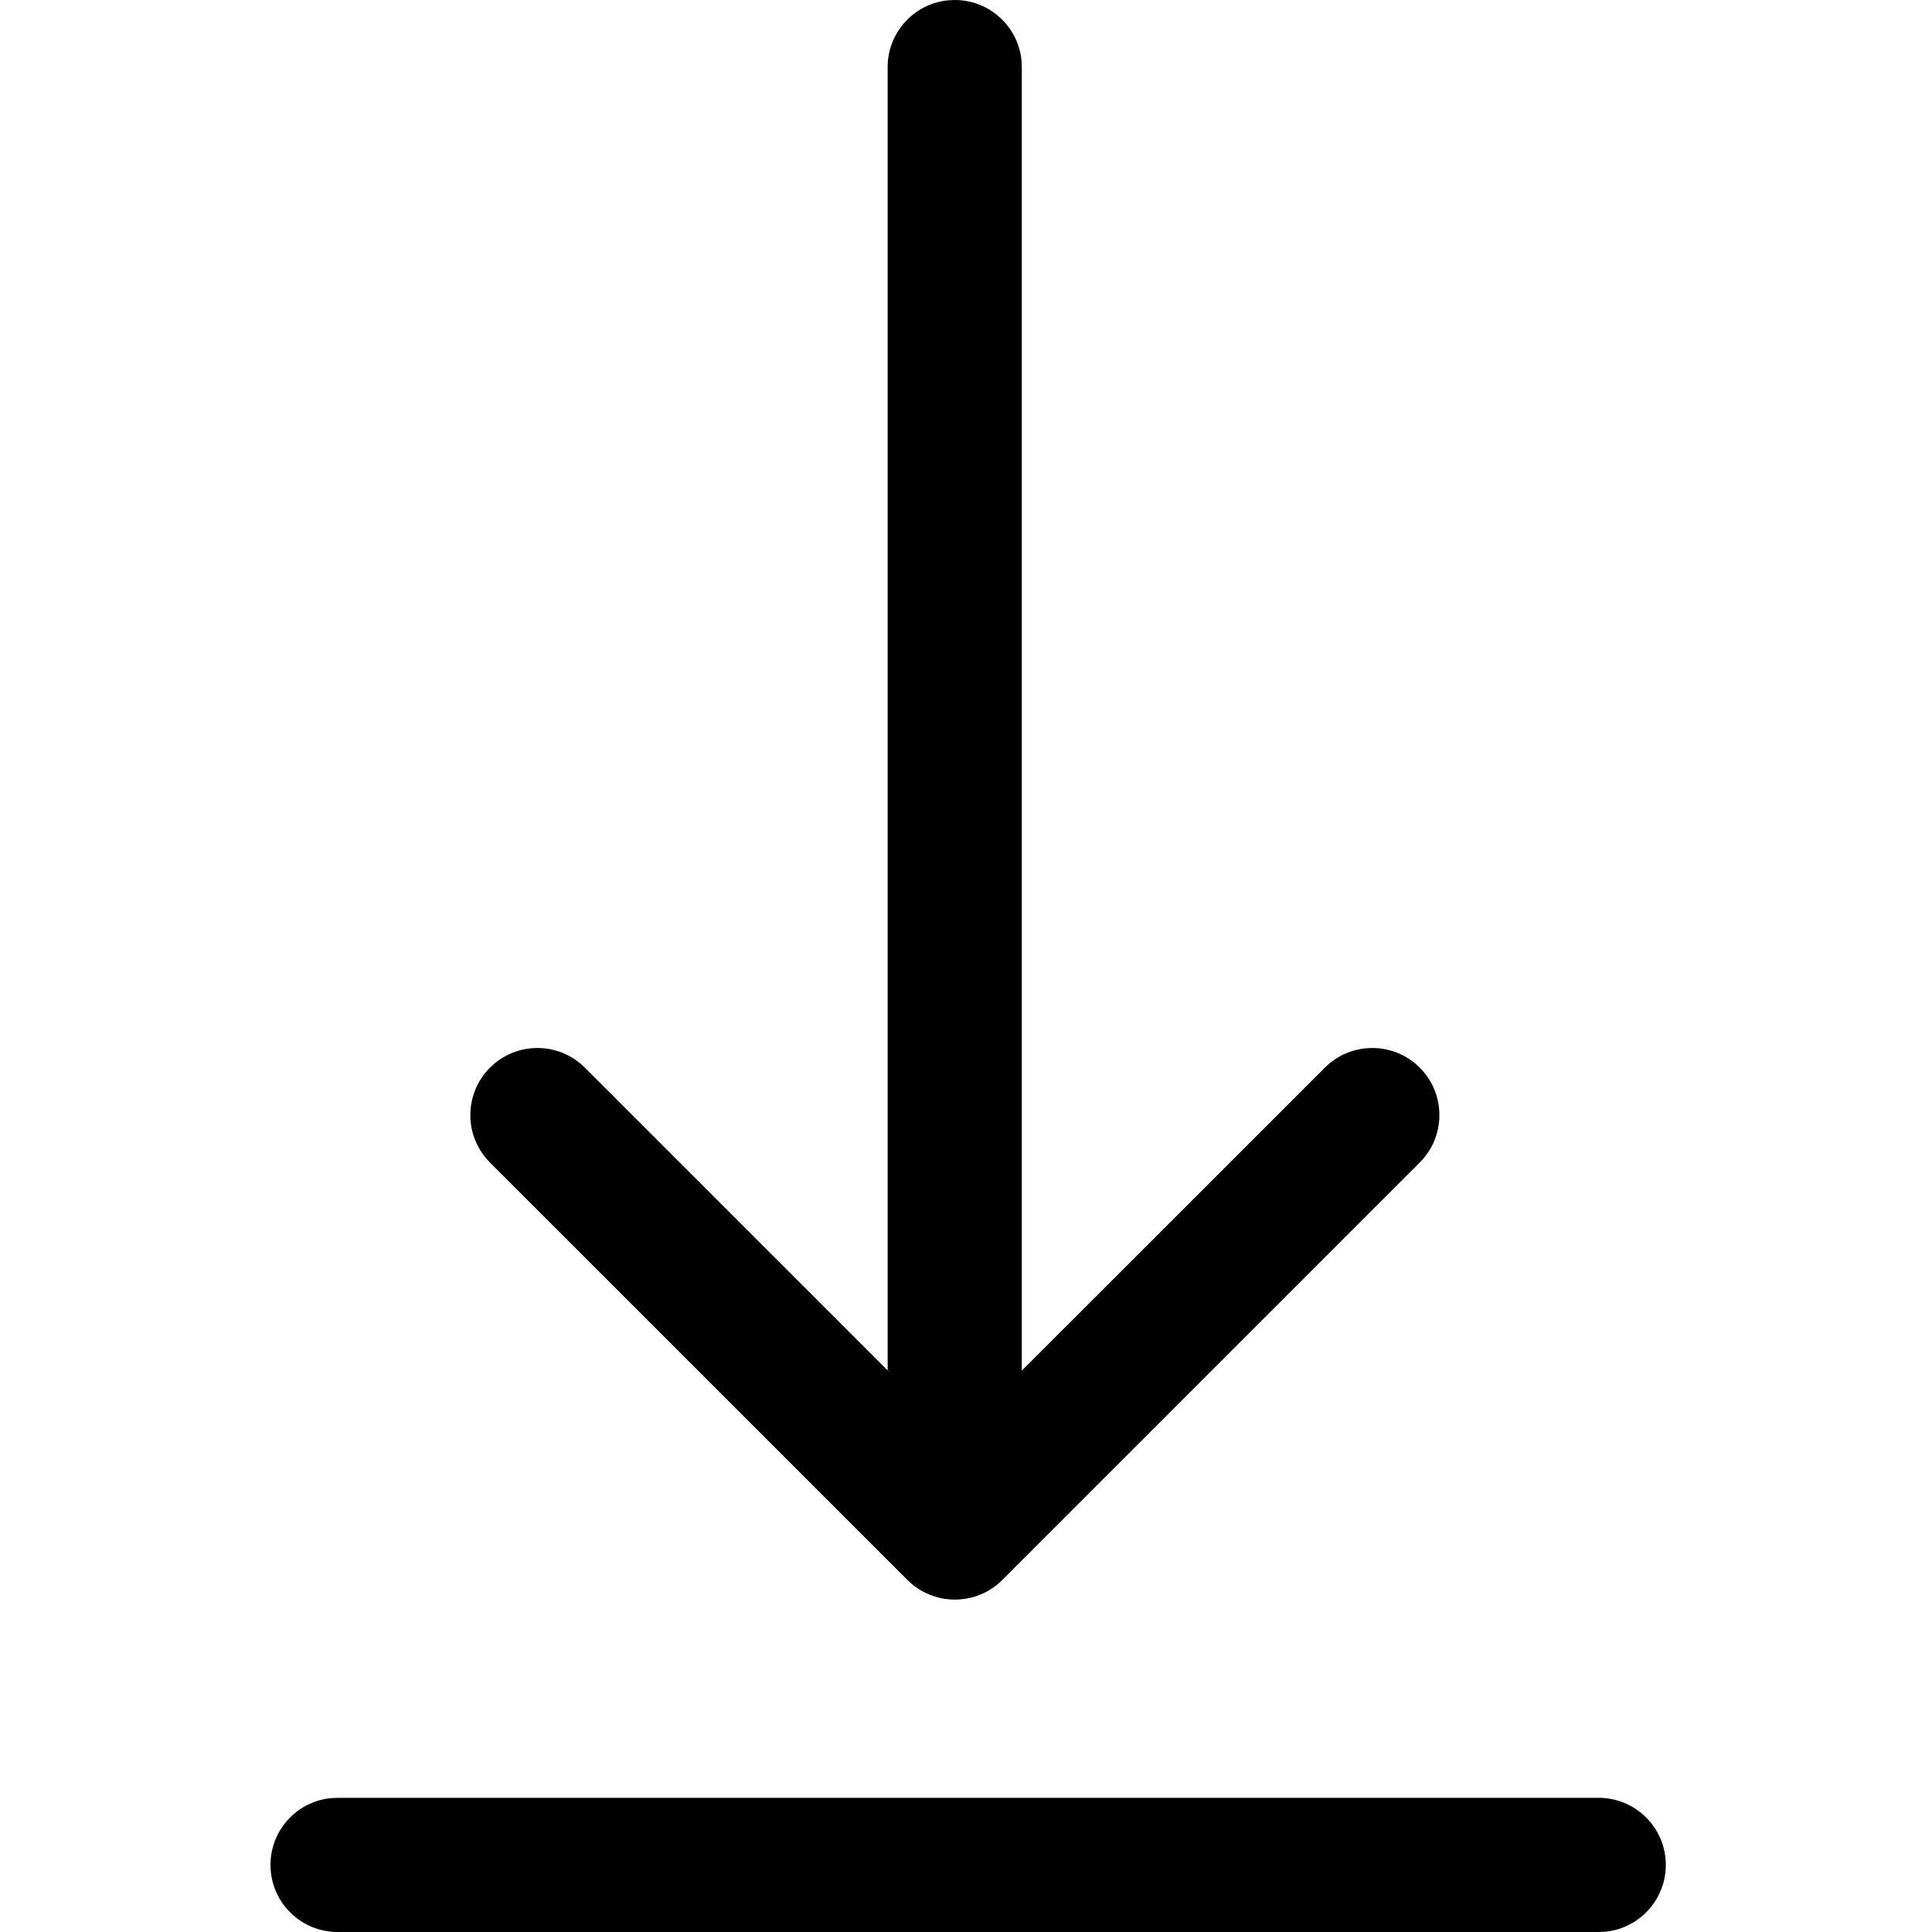 <?xml version="1.0" encoding="UTF-8" standalone="no"?>
<svg
   width="600"
   height="600"
   viewBox="0 0 36 36"
   version="1.1"
   id="svg66294"
   sodipodi:docname="bottom.svg"
   inkscape:version="1.2.2 (b0a8486541, 2022-12-01)"
   xmlns:inkscape="http://www.inkscape.org/namespaces/inkscape"
   xmlns:sodipodi="http://sodipodi.sourceforge.net/DTD/sodipodi-0.dtd"
   xmlns="http://www.w3.org/2000/svg"
   xmlns:svg="http://www.w3.org/2000/svg"
   xmlns:rdf="http://www.w3.org/1999/02/22-rdf-syntax-ns#"
   xmlns:cc="http://creativecommons.org/ns#"
   xmlns:dc="http://purl.org/dc/elements/1.1/">
  <defs
     id="defs66298" />
  <sodipodi:namedview
     id="namedview66296"
     pagecolor="#ffffff"
     bordercolor="#111111"
     borderopacity="1"
     inkscape:showpageshadow="0"
     inkscape:pageopacity="0"
     inkscape:pagecheckerboard="1"
     inkscape:deskcolor="#d1d1d1"
     showgrid="false"
     inkscape:zoom="0.295"
     inkscape:cx="-23.728814"
     inkscape:cy="298.30508"
     inkscape:current-layer="svg66294" />
  <!-- Uploaded to: SVG Repo, www.svgrepo.com, Generator: SVG Repo Mixer Tools -->
  <title
     id="title66287">ic_fluent_arrow_download_48_regular</title>
  <desc
     id="desc66289">Created with Sketch.</desc>
  <g
     id="🔍-System-Icons"
     stroke="none"
     stroke-width="1"
     fill="none"
     fill-rule="evenodd"
     transform="translate(-5.96,-6)">
    <g
       id="ic_fluent_arrow_download_48_regular"
       fill="#000"
       fill-rule="nonzero">
      <path
         d="m 12.25,39.5 h 23.5 c 0.69,0 1.25,0.56 1.25,1.25 0,0.647 -0.492,1.18 -1.122,1.244 L 35.75,42 H 12.25 C 11.56,42 11,41.44 11,40.75 c 0,-0.647 0.492,-1.18 1.122,-1.244 L 12.25,39.5 h 23.5 z M 23.622,6.006 23.75,6 c 0.647,0 1.18,0.492 1.244,1.122 L 25,7.25 v 24.29 l 5.647,-5.646 c 0.488,-0.488 1.28,-0.488 1.768,0 0.488,0.488 0.488,1.28 0,1.768 l -7.778,7.778 c -0.488,0.488 -1.28,0.488 -1.768,0 L 15.09,27.662 c -0.488,-0.488 -0.488,-1.28 0,-1.768 0.488,-0.488 1.28,-0.488 1.768,0 L 22.5,31.536 V 7.25 c 0,-0.647 0.492,-1.18 1.122,-1.244 L 23.75,6 Z"
         id="🎨-Color" />
    </g>
  </g>
</svg>
